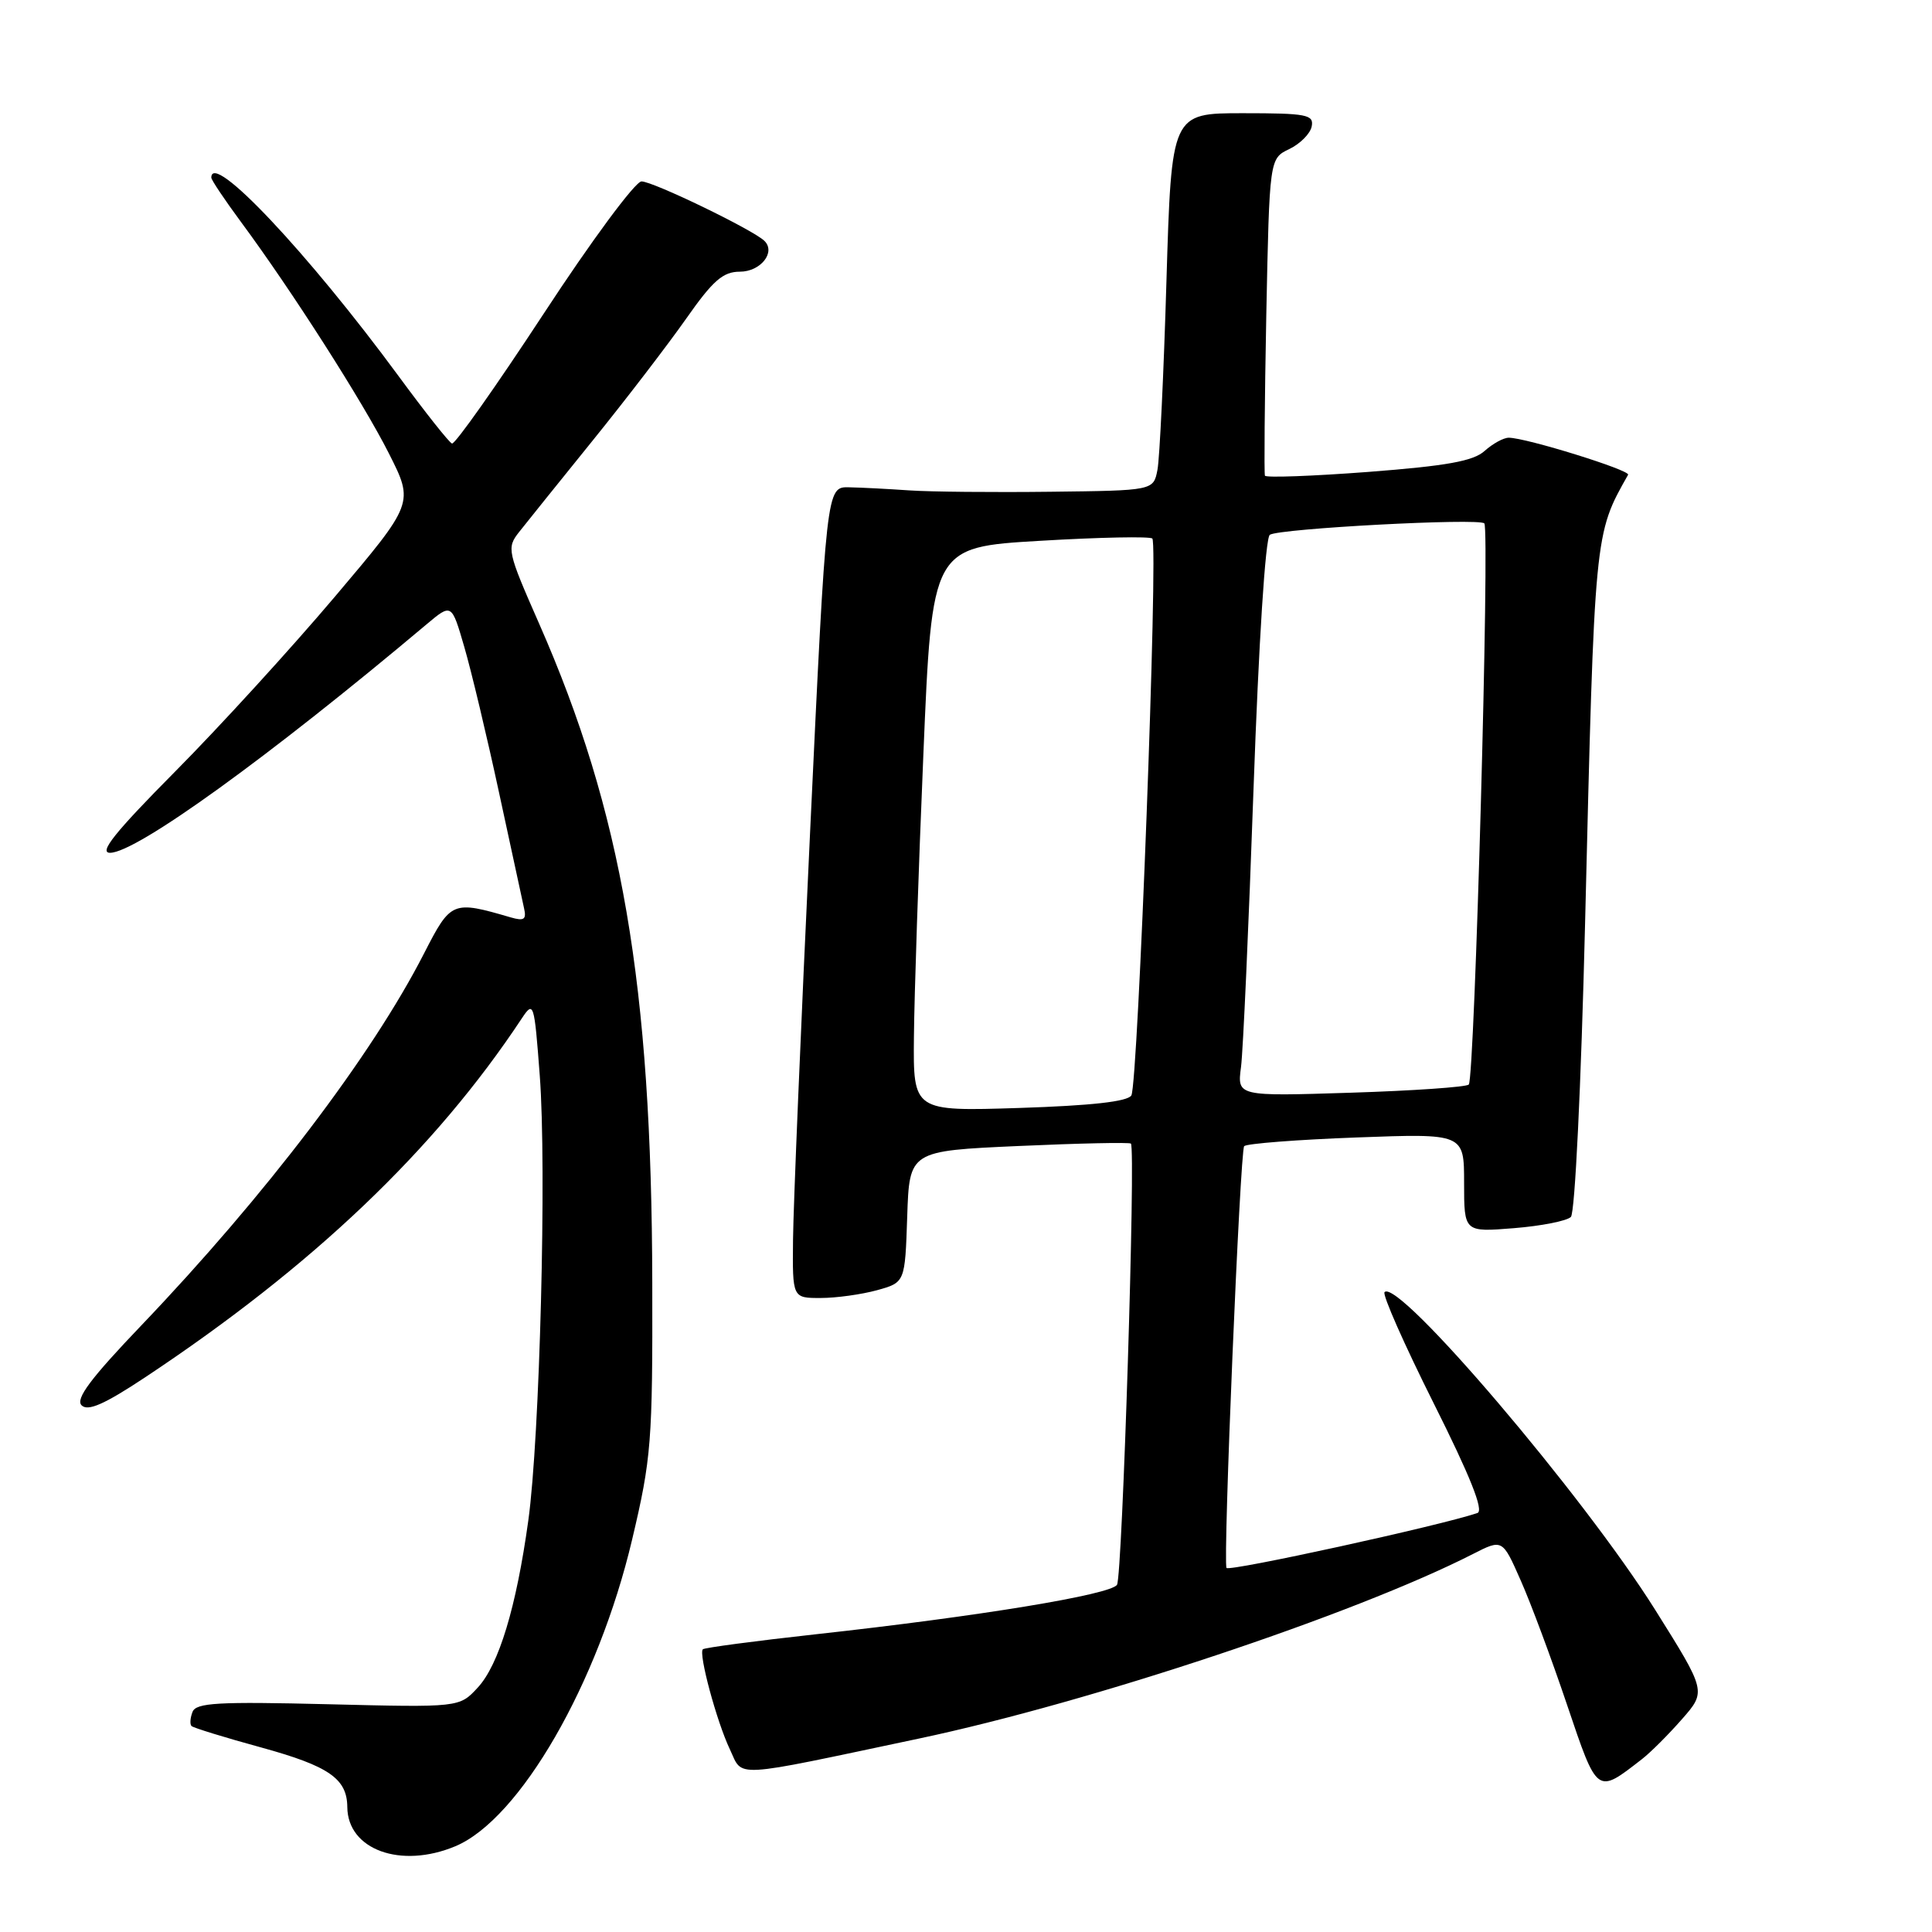 <?xml version="1.0" encoding="UTF-8" standalone="no"?>
<!DOCTYPE svg PUBLIC "-//W3C//DTD SVG 1.1//EN" "http://www.w3.org/Graphics/SVG/1.1/DTD/svg11.dtd" >
<svg xmlns="http://www.w3.org/2000/svg" xmlns:xlink="http://www.w3.org/1999/xlink" version="1.1" viewBox="0 0 256 256">
 <g >
 <path fill="currentColor"
d=" M 60.33 244.64 C 68.88 241.06 79.25 223.09 83.76 204.00 C 86.31 193.22 86.48 191.09 86.43 170.00 C 86.35 130.48 82.42 107.60 71.43 82.62 C 67.22 73.05 67.12 72.61 68.78 70.50 C 69.73 69.29 74.11 63.85 78.52 58.39 C 82.93 52.94 88.50 45.67 90.91 42.24 C 94.47 37.16 95.80 36.00 98.04 36.00 C 100.79 36.00 102.84 33.41 101.28 31.91 C 99.75 30.43 86.47 24.01 85.00 24.04 C 84.17 24.05 78.35 31.92 72.05 41.55 C 65.75 51.16 60.28 58.91 59.89 58.77 C 59.50 58.62 56.33 54.62 52.84 49.87 C 40.78 33.47 28.00 19.92 28.00 23.54 C 28.00 23.84 29.76 26.47 31.91 29.38 C 38.70 38.56 48.08 53.25 51.53 60.08 C 54.86 66.67 54.86 66.67 44.36 79.08 C 38.58 85.91 29.06 96.34 23.19 102.25 C 15.24 110.27 13.05 113.00 14.58 113.00 C 18.05 113.00 35.55 100.37 56.53 82.72 C 59.84 79.94 59.84 79.94 61.52 85.72 C 62.45 88.90 64.52 97.58 66.12 105.00 C 67.72 112.42 69.21 119.33 69.44 120.35 C 69.78 121.84 69.44 122.07 67.68 121.56 C 59.94 119.30 59.75 119.38 56.19 126.33 C 49.29 139.84 35.13 158.46 18.72 175.63 C 12.02 182.64 9.97 185.37 10.81 186.21 C 11.64 187.04 13.82 186.09 19.22 182.51 C 41.44 167.77 57.61 152.37 69.13 134.96 C 70.71 132.58 70.79 132.81 71.52 142.50 C 72.45 154.68 71.53 190.52 70.00 201.50 C 68.41 212.98 66.10 220.60 63.30 223.62 C 60.87 226.25 60.87 226.25 43.47 225.82 C 28.91 225.46 25.97 225.62 25.51 226.84 C 25.20 227.63 25.14 228.48 25.38 228.71 C 25.61 228.94 29.78 230.23 34.65 231.56 C 43.58 234.02 45.99 235.68 46.02 239.44 C 46.06 245.10 53.10 247.66 60.33 244.64 Z  M 217.56 233.10 C 218.70 232.22 221.08 229.84 222.86 227.81 C 226.10 224.12 226.10 224.12 219.32 213.31 C 209.82 198.17 185.30 169.37 183.46 171.21 C 183.14 171.53 186.07 178.15 189.96 185.92 C 194.82 195.62 196.64 200.18 195.77 200.48 C 190.93 202.14 162.85 208.28 162.52 207.76 C 162.03 207.00 164.32 152.40 164.86 151.87 C 165.21 151.53 171.91 151.01 179.75 150.72 C 194.00 150.19 194.00 150.19 194.00 156.73 C 194.00 163.27 194.00 163.27 200.59 162.74 C 204.22 162.45 207.62 161.78 208.15 161.25 C 208.69 160.71 209.50 143.95 210.03 122.40 C 211.30 70.34 211.25 70.84 215.73 62.91 C 216.07 62.31 202.19 58.00 199.92 58.00 C 199.22 58.00 197.79 58.79 196.72 59.75 C 195.23 61.10 191.72 61.73 181.32 62.53 C 173.91 63.09 167.74 63.32 167.61 63.03 C 167.49 62.74 167.57 53.16 167.79 41.76 C 168.21 21.01 168.21 21.01 170.84 19.75 C 172.29 19.05 173.63 17.70 173.81 16.74 C 174.11 15.19 173.14 15.00 164.69 15.00 C 155.23 15.00 155.23 15.00 154.56 37.25 C 154.20 49.49 153.66 60.74 153.37 62.25 C 152.84 65.00 152.84 65.00 139.17 65.16 C 131.65 65.25 123.25 65.17 120.50 64.98 C 117.75 64.79 114.15 64.60 112.50 64.57 C 109.50 64.50 109.50 64.50 107.33 110.50 C 106.13 135.80 105.12 159.99 105.08 164.25 C 105.00 172.00 105.00 172.00 108.75 171.99 C 110.81 171.99 114.17 171.52 116.21 170.96 C 119.92 169.93 119.92 169.93 120.21 161.21 C 120.50 152.50 120.50 152.50 135.00 151.85 C 142.97 151.49 149.66 151.35 149.85 151.53 C 150.51 152.16 148.72 208.83 148.01 209.99 C 147.19 211.30 129.75 214.17 108.00 216.56 C 100.03 217.44 93.34 218.33 93.13 218.54 C 92.54 219.13 94.96 228.10 96.70 231.77 C 98.51 235.59 96.54 235.70 121.76 230.37 C 144.52 225.56 179.51 213.90 195.16 205.92 C 199.08 203.92 199.08 203.92 201.50 209.41 C 202.84 212.42 205.60 219.84 207.64 225.89 C 211.69 237.87 211.55 237.77 217.56 233.10 Z  M 121.10 137.38 C 121.15 131.95 121.71 115.12 122.35 100.00 C 123.50 72.50 123.50 72.50 137.82 71.66 C 145.70 71.19 152.39 71.06 152.69 71.36 C 153.49 72.16 150.79 143.72 149.91 145.15 C 149.40 145.97 144.60 146.50 135.08 146.81 C 121.00 147.26 121.00 147.26 121.10 137.38 Z  M 164.44 141.39 C 164.72 139.25 165.46 122.65 166.10 104.50 C 166.79 85.10 167.67 71.24 168.26 70.86 C 169.56 70.03 195.96 68.62 196.68 69.35 C 197.42 70.08 195.40 142.94 194.62 143.71 C 194.29 144.04 187.25 144.53 178.98 144.79 C 163.93 145.27 163.93 145.27 164.44 141.39 Z "/>
</g>
</svg>